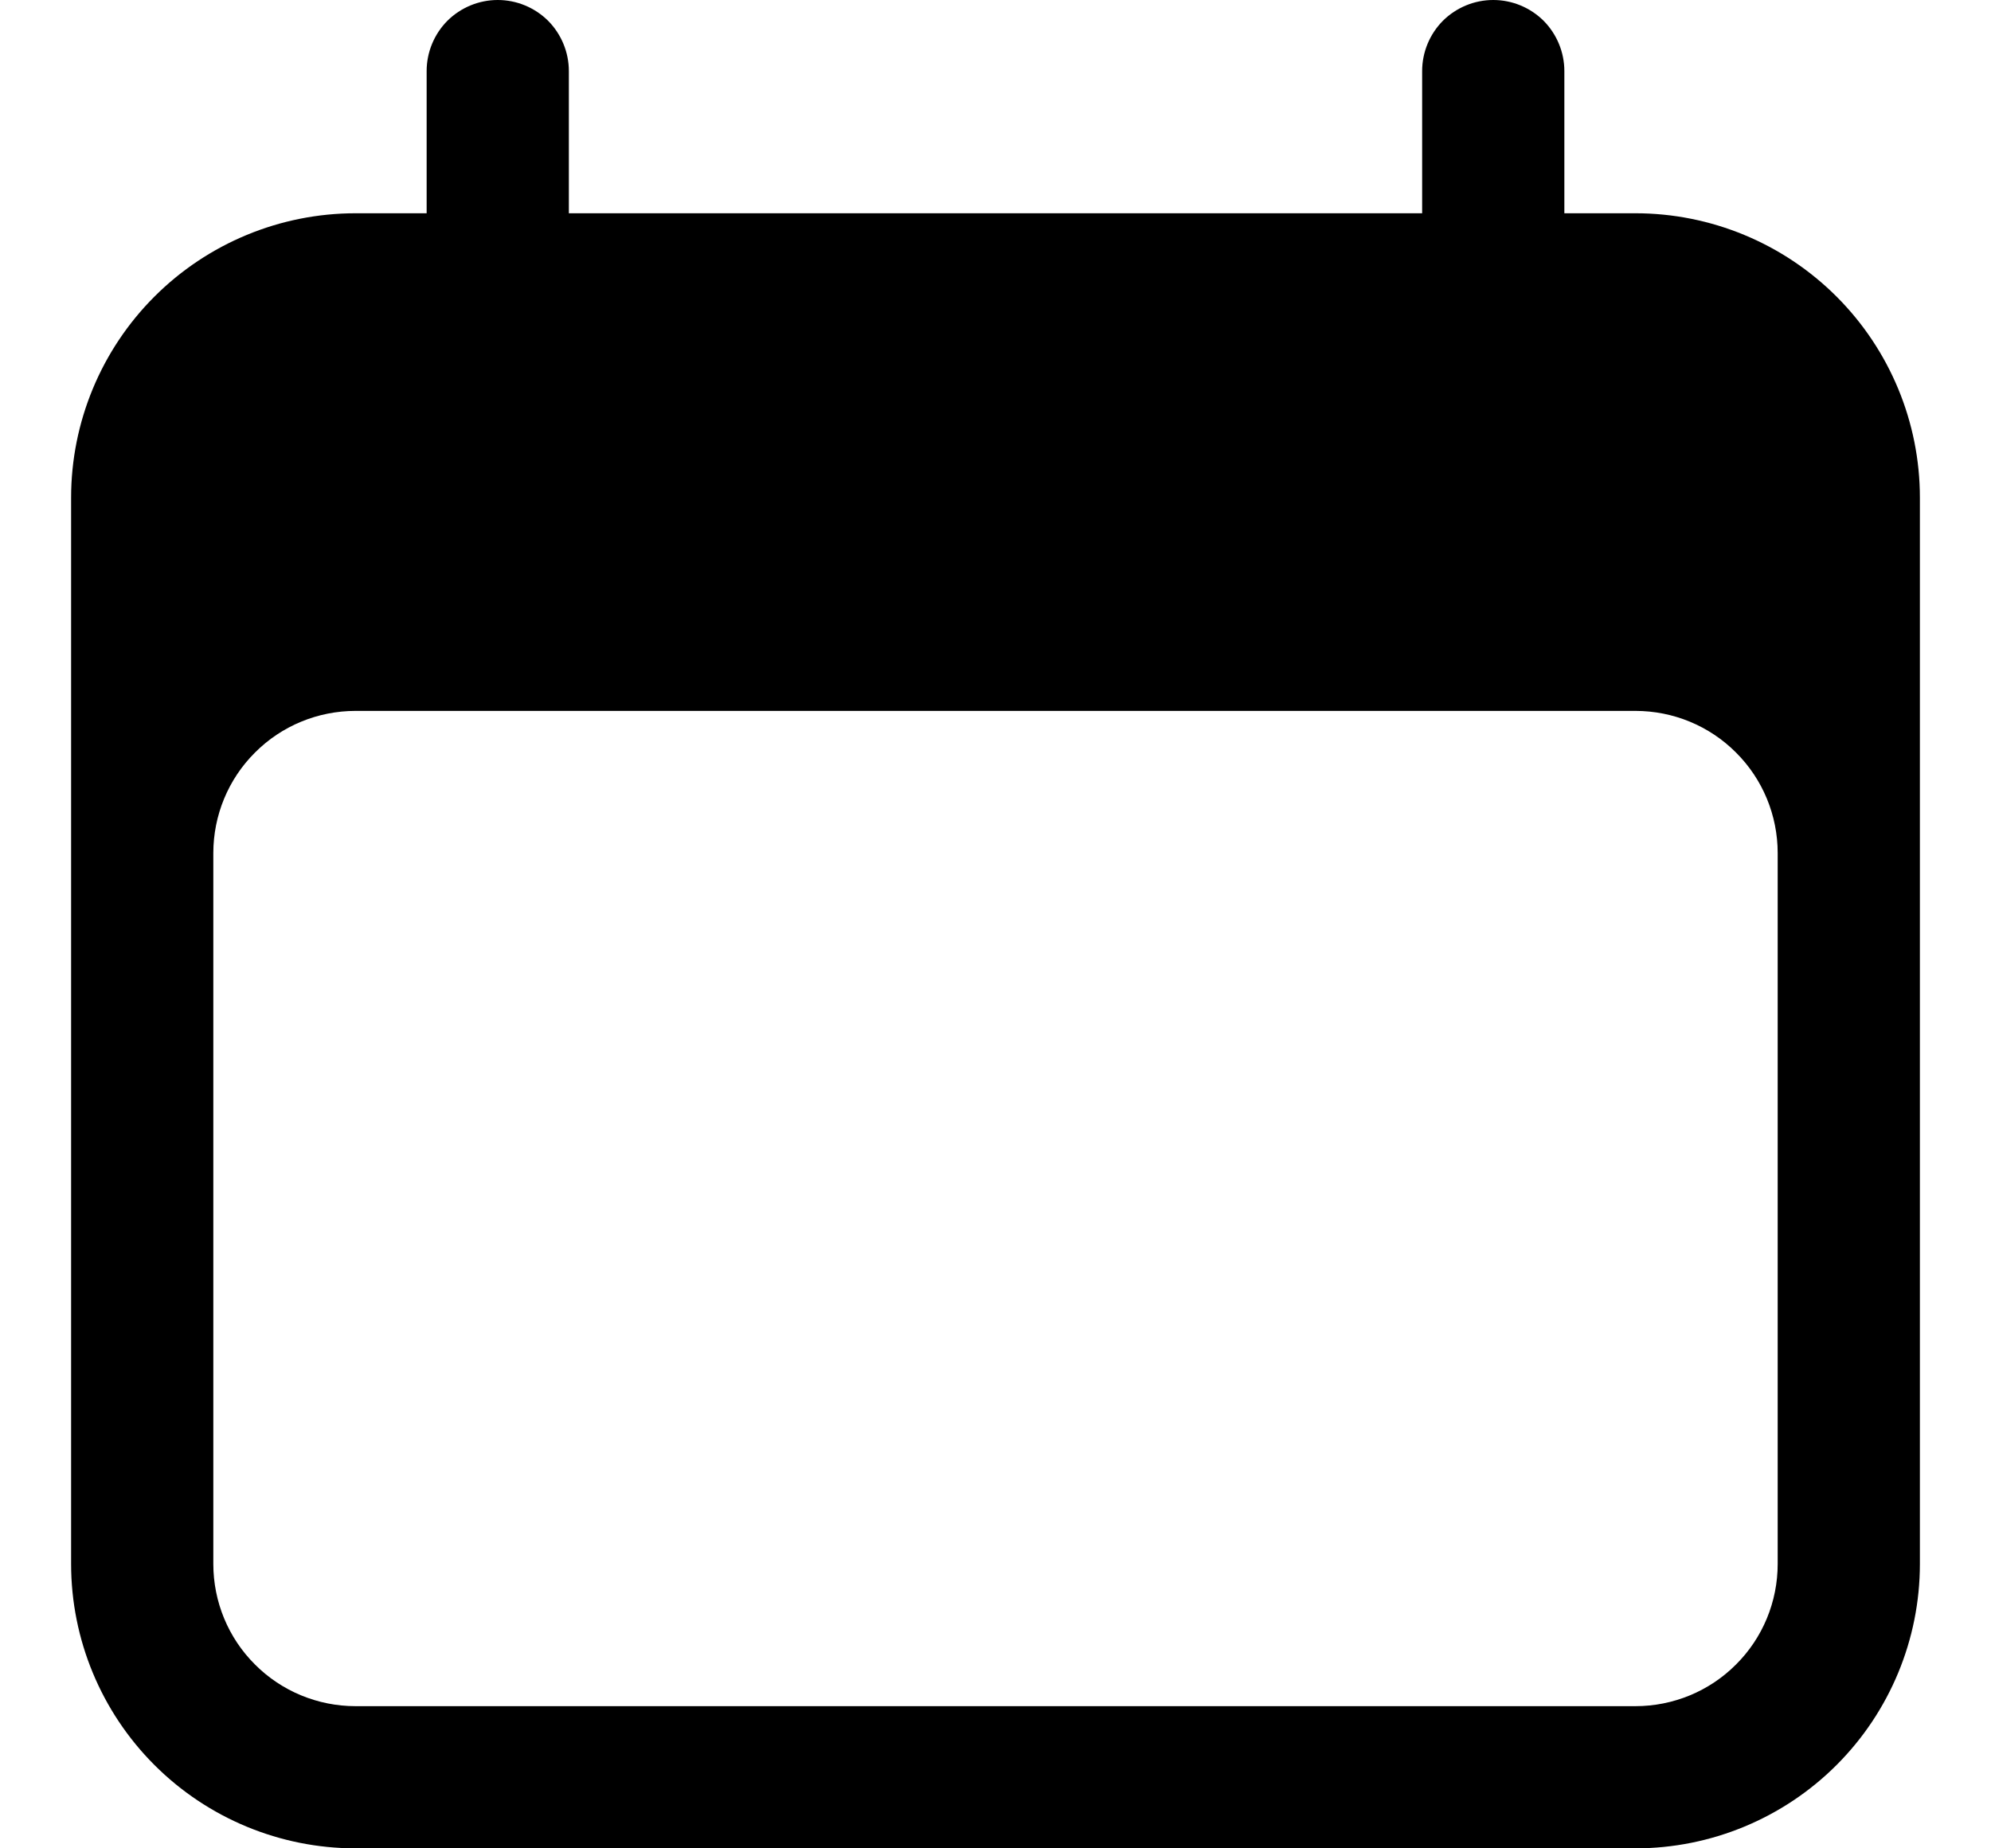 <svg width="14" height="13" viewBox="0 0 14 13" fill="none" xmlns="http://www.w3.org/2000/svg">
<path fill-rule="evenodd" clip-rule="evenodd" d="M3.5 0C3.633 0 3.76 0.053 3.854 0.146C3.947 0.24 4 0.367 4 0.5V1.5H10V0.5C10 0.367 10.053 0.24 10.146 0.146C10.24 0.053 10.367 0 10.5 0C10.633 0 10.76 0.053 10.854 0.146C10.947 0.24 11 0.367 11 0.5V1.5H11.5C12.03 1.5 12.539 1.711 12.914 2.086C13.289 2.461 13.5 2.97 13.5 3.5V11C13.5 11.53 13.289 12.039 12.914 12.414C12.539 12.789 12.03 13 11.5 13H2.5C1.97 13 1.461 12.789 1.086 12.414C0.711 12.039 0.5 11.53 0.5 11V3.5C0.5 2.97 0.711 2.461 1.086 2.086C1.461 1.711 1.97 1.5 2.5 1.5H3V0.5C3 0.367 3.053 0.24 3.146 0.146C3.24 0.053 3.367 0 3.5 0ZM12.5 6C12.5 5.735 12.395 5.48 12.207 5.293C12.02 5.105 11.765 5 11.5 5H2.5C2.235 5 1.98 5.105 1.793 5.293C1.605 5.48 1.5 5.735 1.5 6V11C1.5 11.265 1.605 11.52 1.793 11.707C1.98 11.895 2.235 12 2.5 12H11.5C11.765 12 12.02 11.895 12.207 11.707C12.395 11.52 12.5 11.265 12.5 11V6Z" fill="black"/>
</svg>
